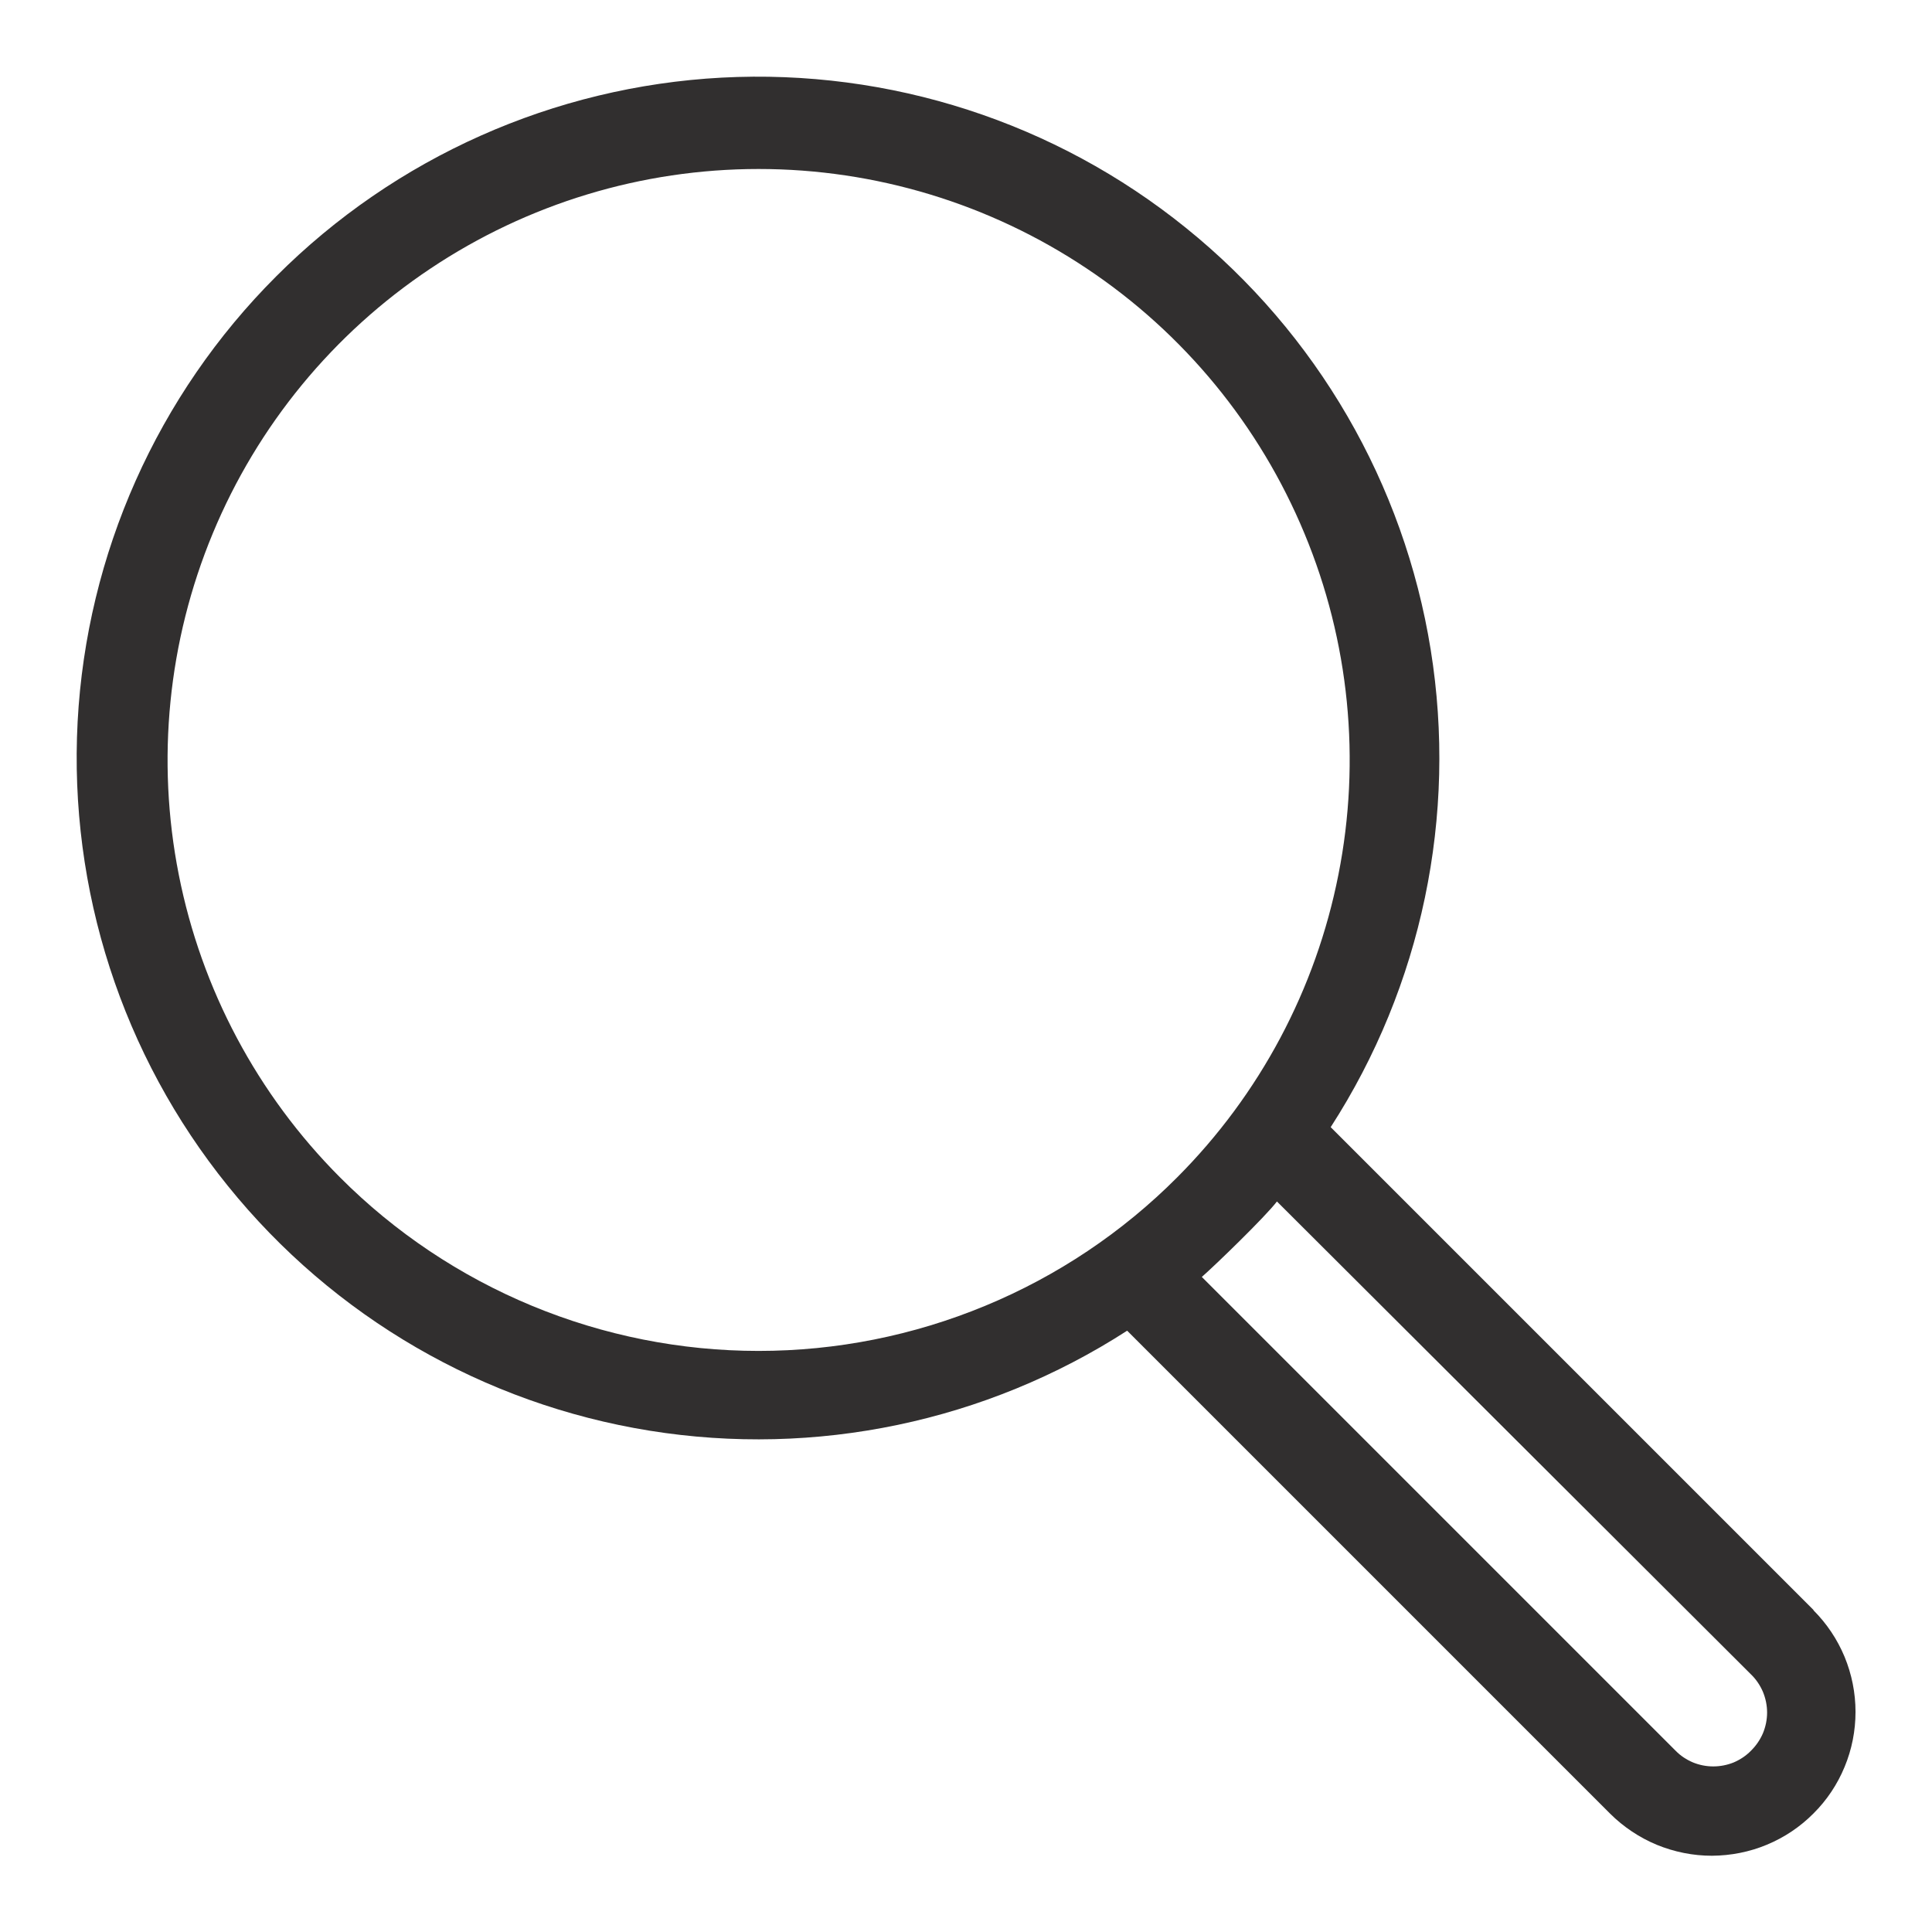 <svg width="17" height="17" viewBox="0 0 17 17" fill="none" xmlns="http://www.w3.org/2000/svg">
<path d="M15.959 14.168L11.709 9.918C12.511 8.675 12.824 7.178 12.589 5.717C12.354 4.256 11.587 2.934 10.435 2.005C9.284 1.075 7.829 0.605 6.351 0.683C4.874 0.762 3.477 1.384 2.431 2.431C1.384 3.477 0.762 4.874 0.683 6.351C0.605 7.829 1.075 9.284 2.005 10.435C2.934 11.587 4.256 12.354 5.717 12.589C7.178 12.824 8.675 12.511 9.918 11.709L14.168 15.959C14.286 16.076 14.425 16.169 14.579 16.233C14.733 16.296 14.897 16.329 15.063 16.329C15.229 16.328 15.394 16.296 15.547 16.232C15.701 16.168 15.84 16.075 15.957 15.957C16.075 15.84 16.168 15.7 16.231 15.547C16.295 15.393 16.327 15.229 16.327 15.063C16.327 14.896 16.294 14.732 16.231 14.579C16.167 14.425 16.074 14.286 15.956 14.168H15.959ZM2.991 10.359C2.265 9.631 1.772 8.705 1.573 7.696C1.374 6.688 1.478 5.643 1.872 4.694C2.266 3.744 2.933 2.933 3.788 2.363C4.643 1.792 5.647 1.487 6.675 1.487C7.703 1.487 8.708 1.792 9.563 2.363C10.418 2.933 11.084 3.744 11.478 4.694C11.873 5.643 11.977 6.688 11.777 7.696C11.578 8.705 11.085 9.631 10.359 10.359C9.876 10.844 9.302 11.228 8.669 11.49C8.037 11.752 7.36 11.887 6.675 11.887C5.991 11.887 5.313 11.752 4.681 11.49C4.049 11.228 3.474 10.844 2.991 10.359ZM15.406 15.406C15.363 15.45 15.311 15.484 15.255 15.508C15.198 15.531 15.137 15.543 15.075 15.543C15.014 15.543 14.953 15.531 14.897 15.508C14.84 15.484 14.788 15.45 14.745 15.406L10.575 11.236C10.691 11.135 11.135 10.705 11.236 10.572L15.406 14.732C15.451 14.775 15.487 14.828 15.512 14.886C15.536 14.944 15.549 15.006 15.549 15.069C15.549 15.132 15.536 15.194 15.512 15.252C15.487 15.31 15.451 15.362 15.406 15.406Z" fill="#312F2F"/>
</svg>

